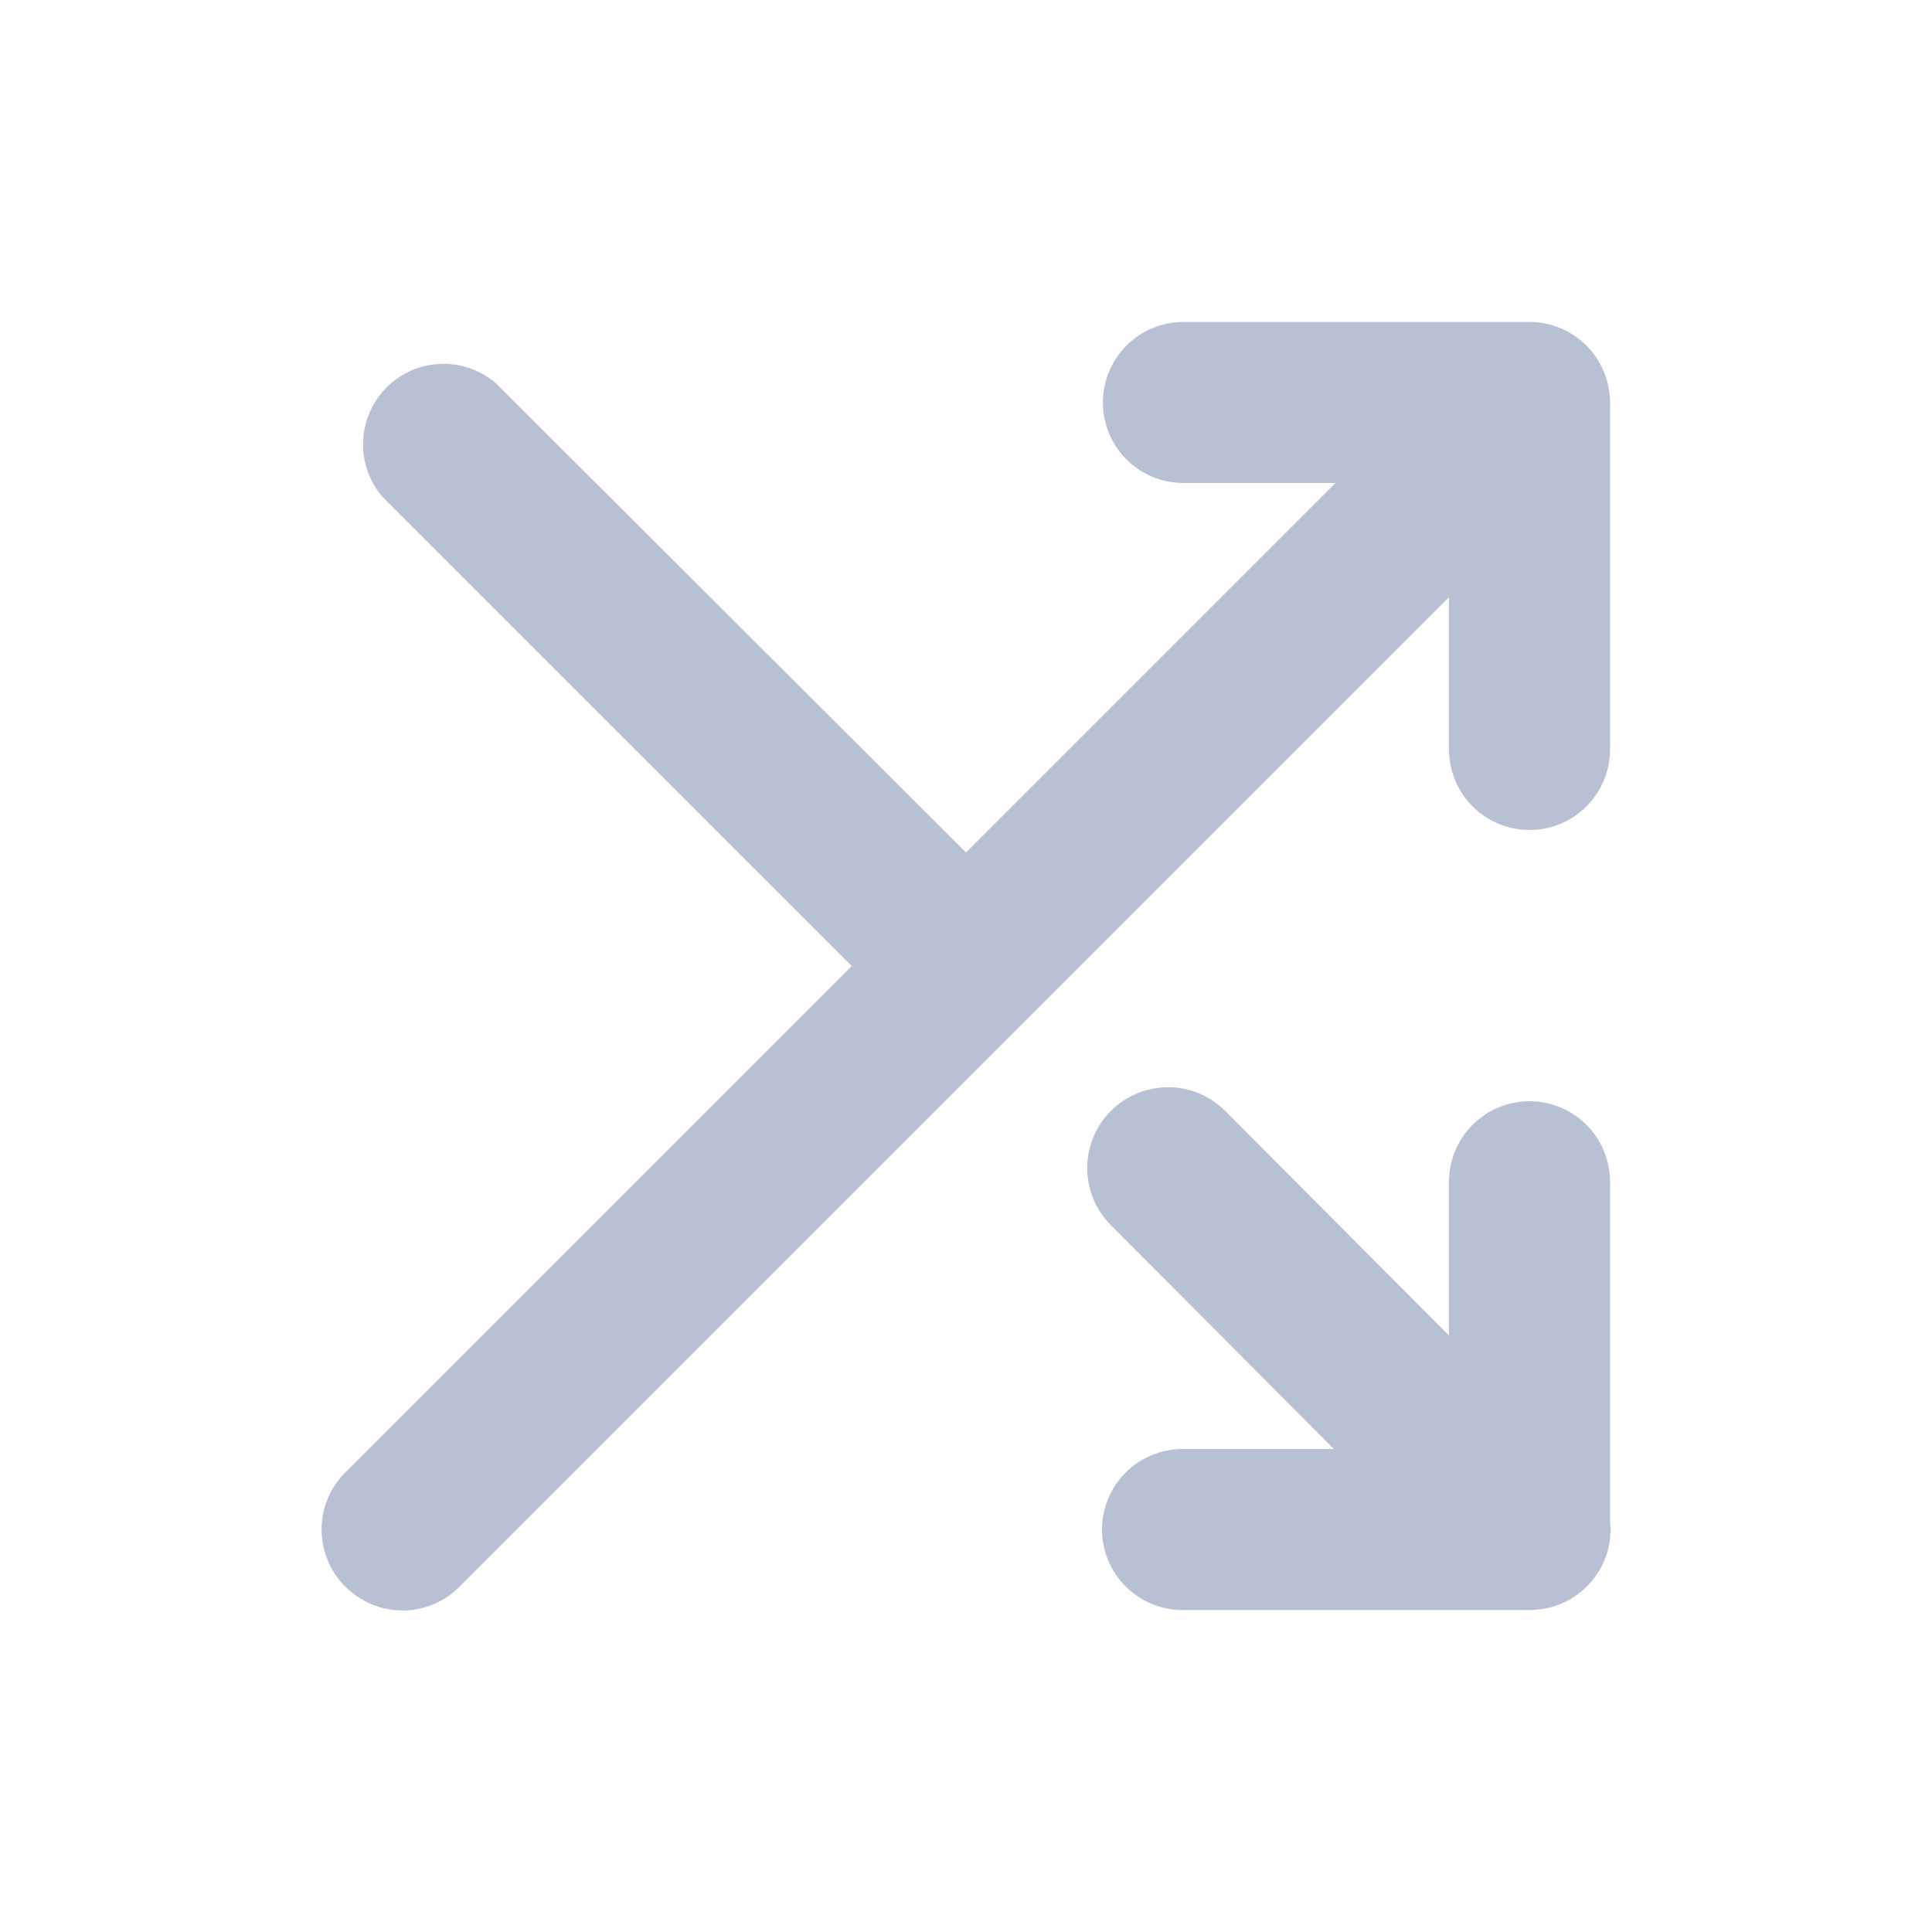 <svg width="20" height="20" viewBox="0 0 20 20" fill="none" xmlns="http://www.w3.org/2000/svg">
<path d="M15 7.758C15 7.979 15.088 8.191 15.244 8.348C15.4 8.504 15.612 8.592 15.833 8.592C16.054 8.592 16.266 8.504 16.423 8.348C16.579 8.191 16.667 7.979 16.667 7.758V4.167C16.667 3.946 16.579 3.734 16.423 3.577C16.266 3.421 16.054 3.333 15.833 3.333H12.25C12.029 3.333 11.817 3.421 11.661 3.577C11.505 3.734 11.417 3.946 11.417 4.167C11.417 4.388 11.505 4.6 11.661 4.756C11.817 4.912 12.029 5 12.25 5H13.825L10 8.825L5.133 3.967C4.974 3.83 4.769 3.759 4.559 3.767C4.349 3.775 4.15 3.862 4.002 4.01C3.854 4.159 3.767 4.358 3.759 4.567C3.75 4.777 3.822 4.982 3.958 5.142L8.817 10L3.575 15.242C3.497 15.319 3.435 15.411 3.393 15.513C3.35 15.614 3.329 15.723 3.329 15.833C3.329 15.943 3.35 16.052 3.393 16.154C3.435 16.255 3.497 16.348 3.575 16.425C3.652 16.503 3.745 16.565 3.846 16.607C3.948 16.65 4.057 16.672 4.167 16.672C4.277 16.672 4.386 16.65 4.487 16.607C4.589 16.565 4.681 16.503 4.758 16.425L15 6.183V7.758Z" fill="#8996B8" fill-opacity="0.6"/>
<path d="M15.833 11.4C15.612 11.4 15.4 11.488 15.244 11.644C15.088 11.8 15 12.012 15 12.233V13.825L12.683 11.5C12.526 11.343 12.314 11.255 12.092 11.255C11.87 11.255 11.657 11.343 11.5 11.5C11.343 11.657 11.255 11.87 11.255 12.092C11.255 12.314 11.343 12.526 11.5 12.683L13.808 15H12.242C12.021 15 11.809 15.088 11.652 15.244C11.496 15.4 11.408 15.612 11.408 15.833C11.408 16.054 11.496 16.266 11.652 16.423C11.809 16.579 12.021 16.667 12.242 16.667H15.833C15.951 16.667 16.067 16.643 16.175 16.596C16.282 16.548 16.379 16.479 16.457 16.391C16.536 16.304 16.596 16.201 16.632 16.089C16.668 15.977 16.68 15.858 16.667 15.742V12.233C16.667 12.012 16.579 11.8 16.423 11.644C16.266 11.488 16.054 11.4 15.833 11.4Z" fill="#8996B8" fill-opacity="0.6"/>
</svg>
